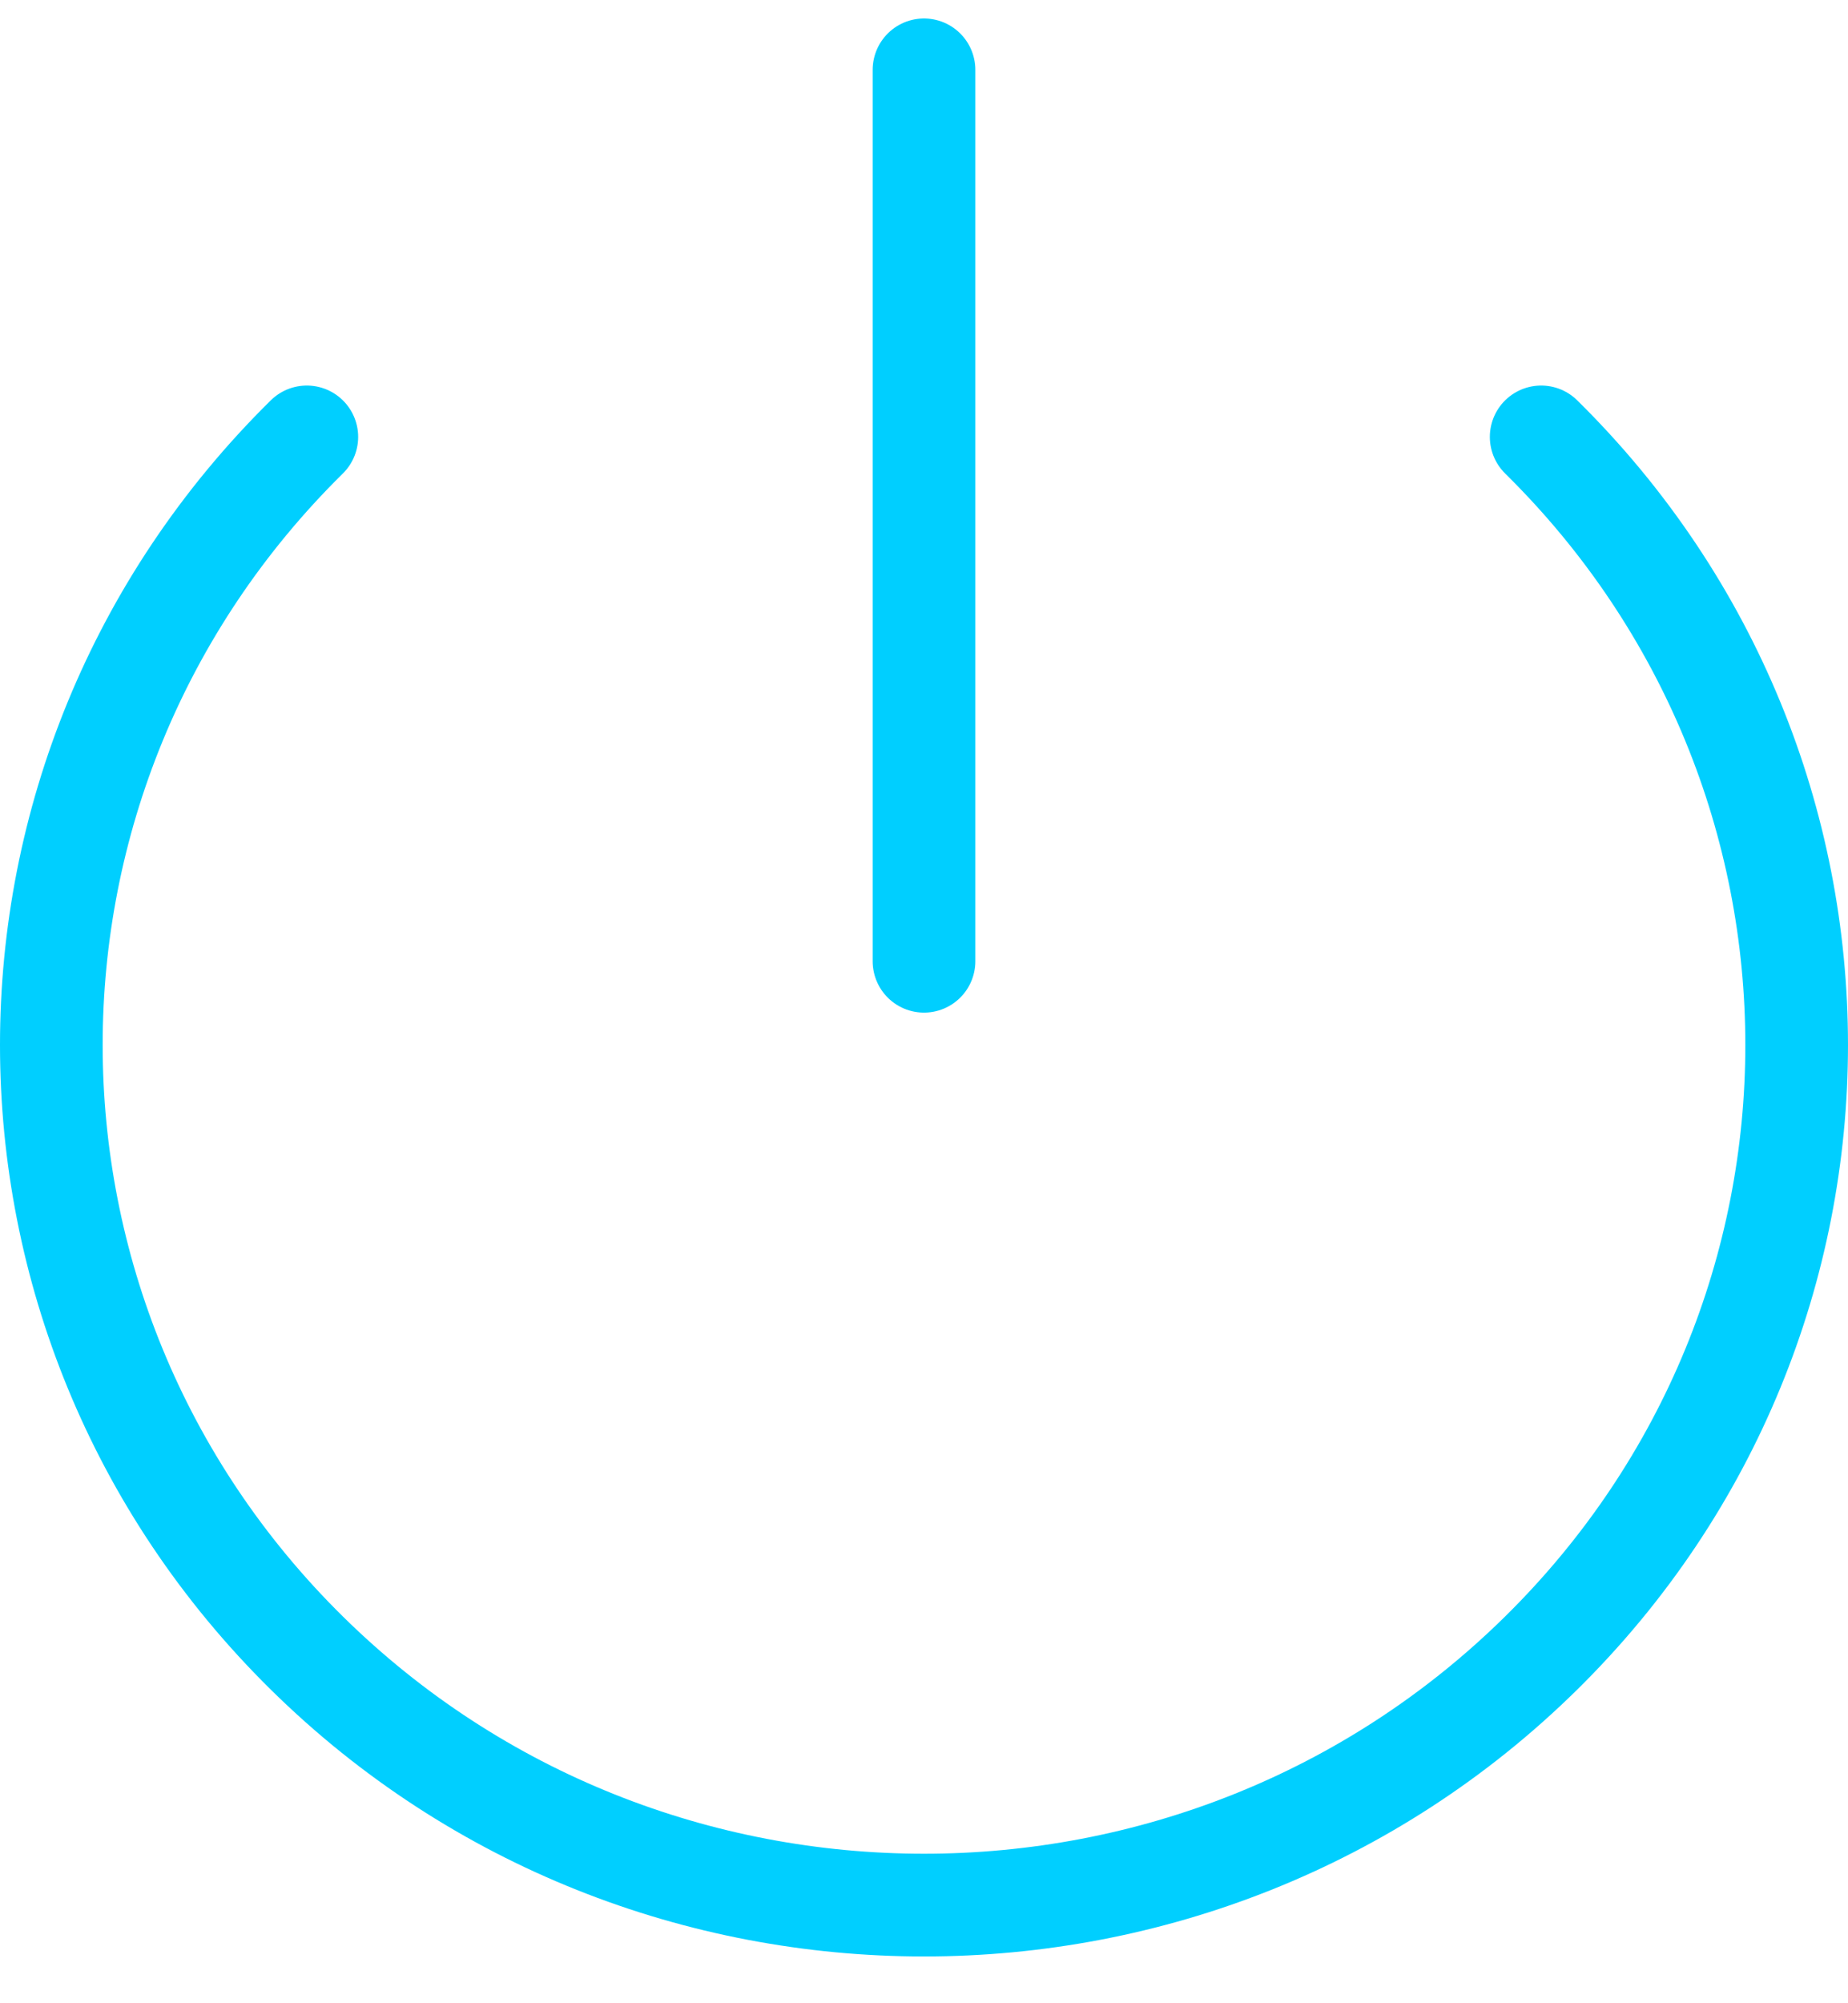 <?xml version="1.0" encoding="UTF-8"?>
<svg width="36px" height="39px" viewBox="0 0 36 39" version="1.1" xmlns="http://www.w3.org/2000/svg" xmlns:xlink="http://www.w3.org/1999/xlink">
    <!-- Generator: Sketch 57.1 (83088) - https://sketch.com -->
    <title>svg/bright/icon / power</title>
    <desc>Created with Sketch.</desc>
    <g id="**-Sticker-Sheets" stroke="none" stroke-width="1" fill="none" fill-rule="evenodd" stroke-linecap="round" stroke-linejoin="round">
        <g id="sticker-sheet--all--page-5" transform="translate(-715, -1211)" stroke="#00CFFF" stroke-width="2">
            <g id="icon-preview-row-copy-204" transform="translate(0, 1187)">
                <g id="Icon-Row">
                    <g id="icon-/-power" transform="translate(709, 18.214)">
                        <path d="M36.023,14.292 C42.66,20.832 42.659,31.433 36.02,37.971 C29.381,44.51 18.619,44.51 11.98,37.971 C5.341,31.433 5.34,20.832 11.977,14.292 M24,7.146 L24,24.5" id="Combined-Shape"></path>
                    </g>
                </g>
            </g>
        </g>
    </g>
</svg>